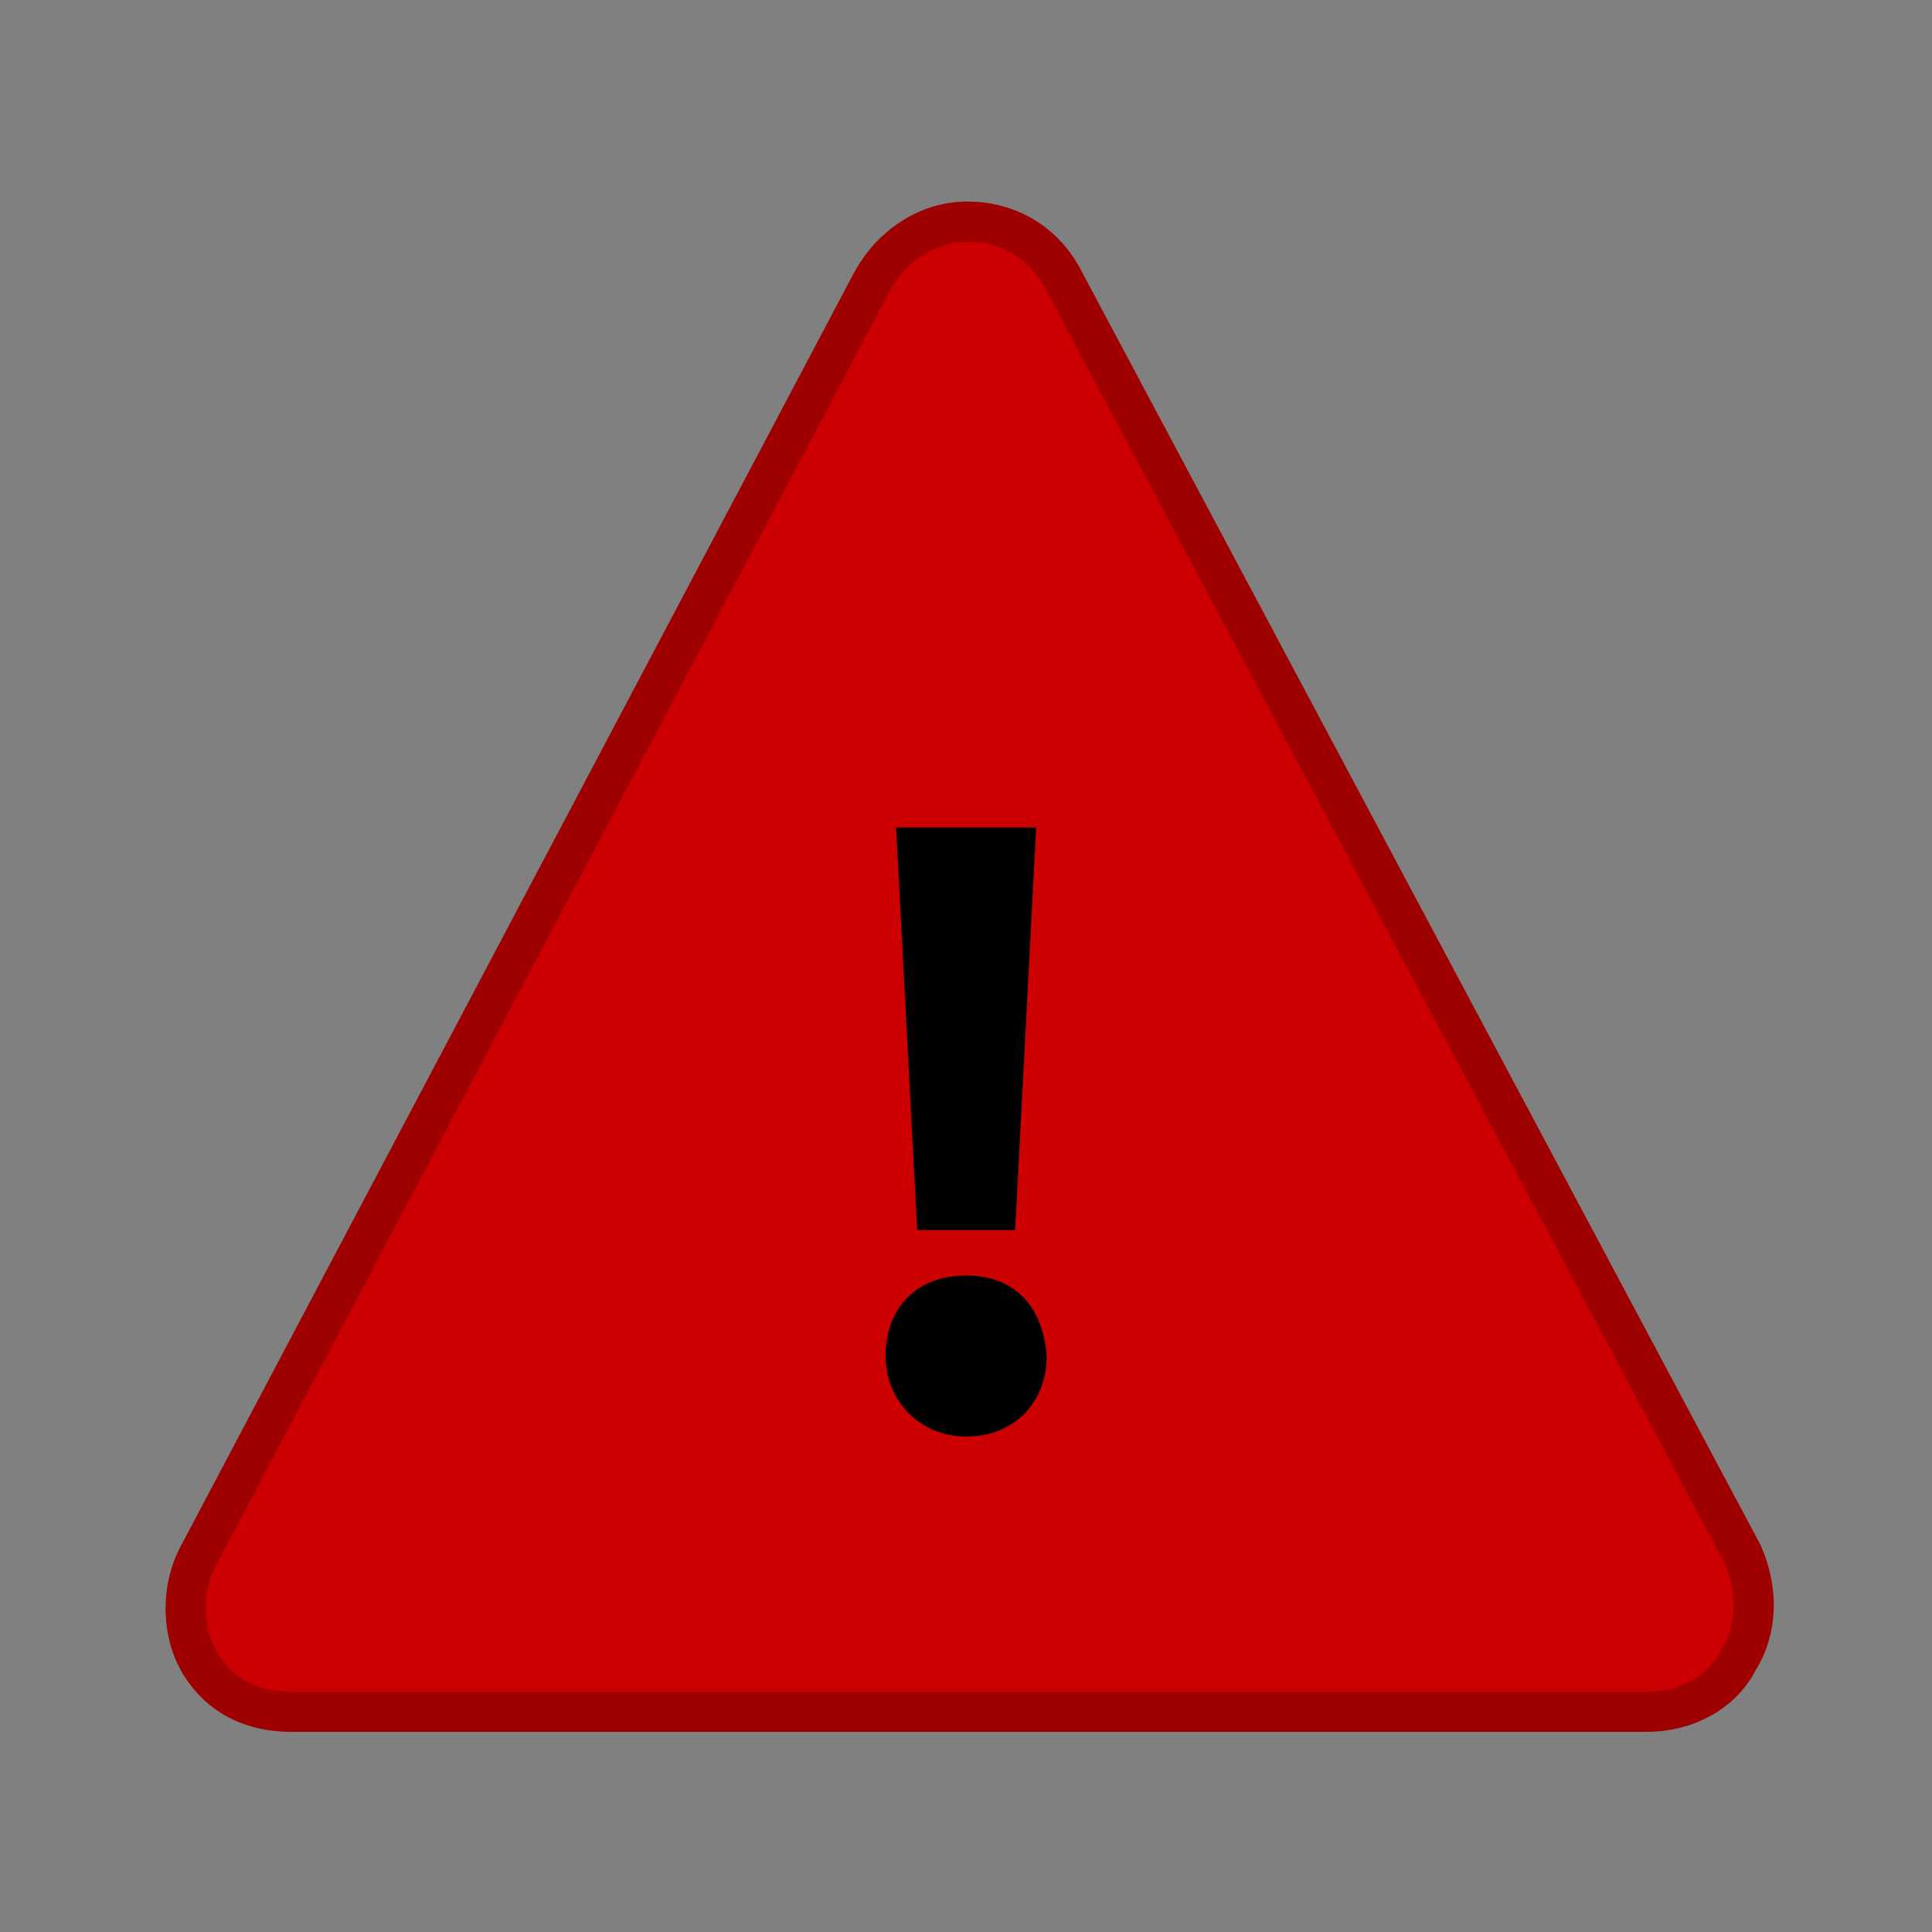 <?xml version="1.0" encoding="UTF-8" standalone="no"?>
<!-- Created with Inkscape (http://www.inkscape.org/) -->
<svg xmlns:dc="http://purl.org/dc/elements/1.1/" xmlns:cc="http://creativecommons.org/ns#" xmlns:rdf="http://www.w3.org/1999/02/22-rdf-syntax-ns#" xmlns:svg="http://www.w3.org/2000/svg" xmlns="http://www.w3.org/2000/svg" xmlns:xlink="http://www.w3.org/1999/xlink" xmlns:sodipodi="http://sodipodi.sourceforge.net/DTD/sodipodi-0.dtd" xmlns:inkscape="http://www.inkscape.org/namespaces/inkscape" width="48px" height="48px" id="svg1377" sodipodi:version="0.32" inkscape:version="0.46" sodipodi:docbase="/home/jimmac/src/cvs/tango-icon-theme/scalable/status" sodipodi:docname="dialog-warning.svg" inkscape:output_extension="org.inkscape.output.svg.inkscape">
  <rect width="100%" height="100%" fill="#808080" stroke="none"/>
  <defs id="defs1379">
    <inkscape:perspective sodipodi:type="inkscape:persp3d" inkscape:vp_x="0 : 24 : 1" inkscape:vp_y="0 : 1000 : 0" inkscape:vp_z="48 : 24 : 1" inkscape:persp3d-origin="24 : 16 : 1" id="perspective48"/>
    <radialGradient inkscape:collect="always" xlink:href="#linearGradient5060" id="radialGradient6719" gradientUnits="userSpaceOnUse" gradientTransform="matrix(-2.774, 0, 0, 1.97, 112.762, -872.885)" cx="605.714" cy="486.648" fx="605.714" fy="486.648" r="117.143"/>
    <linearGradient inkscape:collect="always" id="linearGradient5060">
      <stop style="stop-color: black; stop-opacity: 1;" offset="0" id="stop5062"/>
      <stop style="stop-color: black; stop-opacity: 0;" offset="1" id="stop5064"/>
    </linearGradient>
    <radialGradient inkscape:collect="always" xlink:href="#linearGradient5060" id="radialGradient6717" gradientUnits="userSpaceOnUse" gradientTransform="matrix(2.774, 0, 0, 1.97, -1891.63, -872.885)" cx="605.714" cy="486.648" fx="605.714" fy="486.648" r="117.143"/>
    <linearGradient id="linearGradient5048">
      <stop style="stop-color: black; stop-opacity: 0;" offset="0" id="stop5050"/>
      <stop id="stop5056" offset="0.5" style="stop-color: black; stop-opacity: 1;"/>
      <stop style="stop-color: black; stop-opacity: 0;" offset="1" id="stop5052"/>
    </linearGradient>
    <linearGradient inkscape:collect="always" xlink:href="#linearGradient5048" id="linearGradient6715" gradientUnits="userSpaceOnUse" gradientTransform="matrix(2.774, 0, 0, 1.97, -1892.18, -872.885)" x1="302.857" y1="366.648" x2="302.857" y2="609.505"/>
    <linearGradient y2="56.052" x2="47.32" y1="11.113" x1="4.191" gradientUnits="userSpaceOnUse" id="aigrd1">
      <stop id="stop6490" style="stop-color: rgb(212, 212, 212);" offset="0"/>
      <stop id="stop6492" style="stop-color: rgb(226, 226, 226);" offset="0.398"/>
      <stop id="stop6494" style="stop-color: rgb(255, 255, 255);" offset="1"/>
    </linearGradient>
    <linearGradient y2="56.052" x2="47.32" y1="11.113" x1="4.191" gradientUnits="userSpaceOnUse" id="linearGradient7451" xlink:href="#aigrd1" inkscape:collect="always"/>
    <linearGradient id="linearGradient4126" inkscape:collect="always">
      <stop id="stop4128" offset="0" style="stop-color: rgb(0, 0, 0); stop-opacity: 1;"/>
      <stop id="stop4130" offset="1" style="stop-color: rgb(0, 0, 0); stop-opacity: 0;"/>
    </linearGradient>
    <radialGradient r="17.143" fy="40" fx="23.857" cy="40" cx="23.857" gradientTransform="matrix(1, 0, 0, 0.5, 2.13929e-14, 20)" gradientUnits="userSpaceOnUse" id="radialGradient7449" xlink:href="#linearGradient4126" inkscape:collect="always"/>
    <linearGradient inkscape:collect="always" xlink:href="#linearGradient6525" id="linearGradient5250" x1="8.547" y1="30.282" x2="30.851" y2="48.302" gradientUnits="userSpaceOnUse" gradientTransform="matrix(0.899, 0, 0, 0.934, 1.875, 1.194)"/>
    <linearGradient inkscape:collect="always" xlink:href="#aigrd1" id="linearGradient3922" gradientUnits="userSpaceOnUse" x1="4.191" y1="11.113" x2="47.32" y2="56.052"/>
    <linearGradient inkscape:collect="always" xlink:href="#linearGradient6525" id="linearGradient3924" gradientUnits="userSpaceOnUse" gradientTransform="matrix(0.899, 0, 0, 0.934, 1.875, 1.194)" x1="8.547" y1="30.282" x2="30.851" y2="48.302"/>
    <linearGradient inkscape:collect="always" xlink:href="#linearGradient6525" id="linearGradient3933" gradientUnits="userSpaceOnUse" gradientTransform="matrix(0.899, 0, 0, 0.934, 1.875, 1.194)" x1="8.547" y1="30.282" x2="30.851" y2="48.302"/>
    <linearGradient inkscape:collect="always" xlink:href="#aigrd1" id="linearGradient3935" gradientUnits="userSpaceOnUse" x1="4.191" y1="11.113" x2="47.32" y2="56.052"/>
    <linearGradient inkscape:collect="always" xlink:href="#aigrd1" id="linearGradient3946" gradientUnits="userSpaceOnUse" x1="4.191" y1="11.113" x2="47.32" y2="56.052"/>
    <linearGradient inkscape:collect="always" xlink:href="#linearGradient6525" id="linearGradient3948" gradientUnits="userSpaceOnUse" gradientTransform="matrix(0.899, 0, 0, 0.934, 1.875, 1.194)" x1="8.547" y1="30.282" x2="30.851" y2="48.302"/>
  </defs>
  <sodipodi:namedview id="base" pagecolor="#ffffff" bordercolor="#666666" borderopacity="1.0" inkscape:pageopacity="0.0" inkscape:pageshadow="2" inkscape:zoom="14.757891" inkscape:cx="13.022822" inkscape:cy="24" inkscape:current-layer="g7435" showgrid="true" inkscape:grid-bbox="true" inkscape:document-units="px" inkscape:window-width="1105" inkscape:window-height="818" inkscape:window-x="0" inkscape:window-y="30">
    <inkscape:grid id="GridFromPre046Settings" type="xygrid" originx="0px" originy="0px" spacingx="1px" spacingy="1px" color="#0000ff" empcolor="#0000ff" opacity="0.2" empopacity="0.4" empspacing="4"/>
  </sodipodi:namedview>
  <g id="layer1" inkscape:label="Layer 1" inkscape:groupmode="layer">
    <g transform="matrix(1.567, 0, 0, 1.567, -8.926, -23.948)" id="g7435">
      <g style="display: inline;" transform="matrix(0.014, 0, 0, 0.013, 33.389, 40.403)" id="g6707">
        <rect style="opacity: 0.402; color: black; fill: url(&quot;#linearGradient6715&quot;) rgb(0, 0, 0); fill-opacity: 1; fill-rule: nonzero; stroke: none; stroke-width: 1; stroke-linecap: round; stroke-linejoin: miter; marker: none; stroke-miterlimit: 4; stroke-dasharray: none; stroke-dashoffset: 0pt; stroke-opacity: 1; visibility: visible; display: inline; overflow: visible;" id="rect6709" width="1339.633" height="478.357" x="-1559.252" y="-150.697"/>
        <path style="opacity: 0.402; color: black; fill: url(&quot;#radialGradient6717&quot;) rgb(0, 0, 0); fill-opacity: 1; fill-rule: nonzero; stroke: none; stroke-width: 1; stroke-linecap: round; stroke-linejoin: miter; marker: none; stroke-miterlimit: 4; stroke-dasharray: none; stroke-dashoffset: 0pt; stroke-opacity: 1; visibility: visible; display: inline; overflow: visible;" d="M -219.619,-150.68 C -219.619,-150.68 -219.619,327.65 -219.619,327.65 C -76.745,328.551 125.781,220.481 125.781,88.454 C 125.781,-43.572 -33.655,-150.68 -219.619,-150.68 z " id="path6711" sodipodi:nodetypes="cccc"/>
        <path sodipodi:nodetypes="cccc" id="path6713" d="M -1559.252,-150.68 C -1559.252,-150.68 -1559.252,327.65 -1559.252,327.65 C -1702.127,328.551 -1904.652,220.481 -1904.652,88.454 C -1904.652,-43.572 -1745.216,-150.68 -1559.252,-150.68 z " style="opacity: 0.402; color: black; fill: url(&quot;#radialGradient6719&quot;) rgb(0, 0, 0); fill-opacity: 1; fill-rule: nonzero; stroke: none; stroke-width: 1; stroke-linecap: round; stroke-linejoin: miter; marker: none; stroke-miterlimit: 4; stroke-dasharray: none; stroke-dashoffset: 0pt; stroke-opacity: 1; visibility: visible; display: inline; overflow: visible;"/>
      </g>
      <g id="g3937" transform="matrix(1, 0, 0.005, 1, -0.139, -1.39472e-15)" inkscape:r_cx="true" inkscape:r_cy="true">
        <path inkscape:r_cy="true" inkscape:r_cx="true" transform="matrix(1, 0, -0.009, 1, 0.328, 1.277)" id="path6485" d="M 33.283,38.645 L 22.408,18.395 C 22.095,17.832 21.533,17.52 20.908,17.52 C 20.283,17.52 19.72,17.895 19.408,18.457 L 8.783,38.707 C 8.533,39.207 8.533,39.895 8.845,40.395 C 9.158,40.895 9.658,41.145 10.283,41.145 L 31.783,41.145 C 32.408,41.145 32.97,40.832 33.22,40.332 C 33.533,39.832 33.533,39.207 33.283,38.645 z " style="fill: rgb(204, 0, 0); fill-rule: nonzero; stroke: rgb(159, 0, 0); stroke-width: 0.638; stroke-miterlimit: 4; stroke-dasharray: none; stroke-opacity: 1;"/>
        <g inkscape:r_cy="true" inkscape:r_cx="true" id="g6487" transform="matrix(0.625, 0, -0.006, 0.634, 6.164, 15.761)" style="fill-rule: nonzero; stroke: rgb(0, 0, 0); stroke-miterlimit: 4;">
          <linearGradient y2="56.052" x2="47.32" y1="11.113" x1="4.191" gradientUnits="userSpaceOnUse" id="linearGradient6525">
            <stop id="stop6529" style="stop-color: rgb(255, 255, 255); stop-opacity: 1;" offset="0"/>
            <stop id="stop6531" style="stop-color: rgb(255, 255, 255); stop-opacity: 0.34;" offset="1"/>
          </linearGradient>
          <path inkscape:r_cy="true" inkscape:r_cx="true" id="path6496" d="M 9.5,37.6 C 9.2,38.1 9.5,38.5 10,38.5 L 38.2,38.5 C 38.7,38.5 39,38.1 38.7,37.6 L 24.4,11 C 24.1,10.5 23.7,10.5 23.5,11 L 9.5,37.6 z " style="fill: url(&quot;#linearGradient3946&quot;) rgb(0, 0, 0); stroke: none;"/>
        </g>
        <path inkscape:r_cy="true" inkscape:r_cx="true" transform="matrix(1, 0, -0.009, 1, 0.318, 1.277)" sodipodi:nodetypes="ccsccscccc" id="path1325" d="M 32.323,38.184 L 22.15,19.266 C 21.717,18.451 21.562,18.189 20.908,18.189 C 20.347,18.189 20.054,18.57 19.651,19.339 L 9.749,38.242 C 9.174,39.304 9.113,39.58 9.394,40.047 C 9.675,40.514 10.033,40.489 11.356,40.519 L 30.975,40.519 C 32.207,40.535 32.484,40.441 32.709,39.974 C 32.99,39.507 32.868,39.136 32.323,38.184 z " style="opacity: 0.5; fill: none; fill-opacity: 1; fill-rule: nonzero; stroke: url(&quot;#linearGradient3948&quot;) rgb(0, 0, 0); stroke-width: 0.638; stroke-miterlimit: 4; stroke-dasharray: none; stroke-opacity: 1;"/>
      </g>
      <g style="fill-rule: nonzero; stroke: rgb(0, 0, 0); stroke-miterlimit: 4;" transform="matrix(0.555, 0, 0, 0.555, 7.75, 17.802)" id="g6498" inkscape:r_cx="true" inkscape:r_cy="true">
        <path style="stroke: none;" d="M 23.9,36.5 C 22.6,36.5 21.6,35.5 21.6,34.2 C 21.6,32.8 22.5,31.9 23.9,31.9 C 25.3,31.9 26.1,32.8 26.2,34.2 C 26.2,35.5 25.3,36.5 23.9,36.5 L 23.9,36.5 z M 22.5,30.6 L 21.9,19.1 L 25.9,19.1 L 25.3,30.6 L 22.4,30.6 L 22.5,30.6 z " id="path6500" inkscape:r_cx="true" inkscape:r_cy="true"/>
      </g>
    </g>
  </g>
</svg>